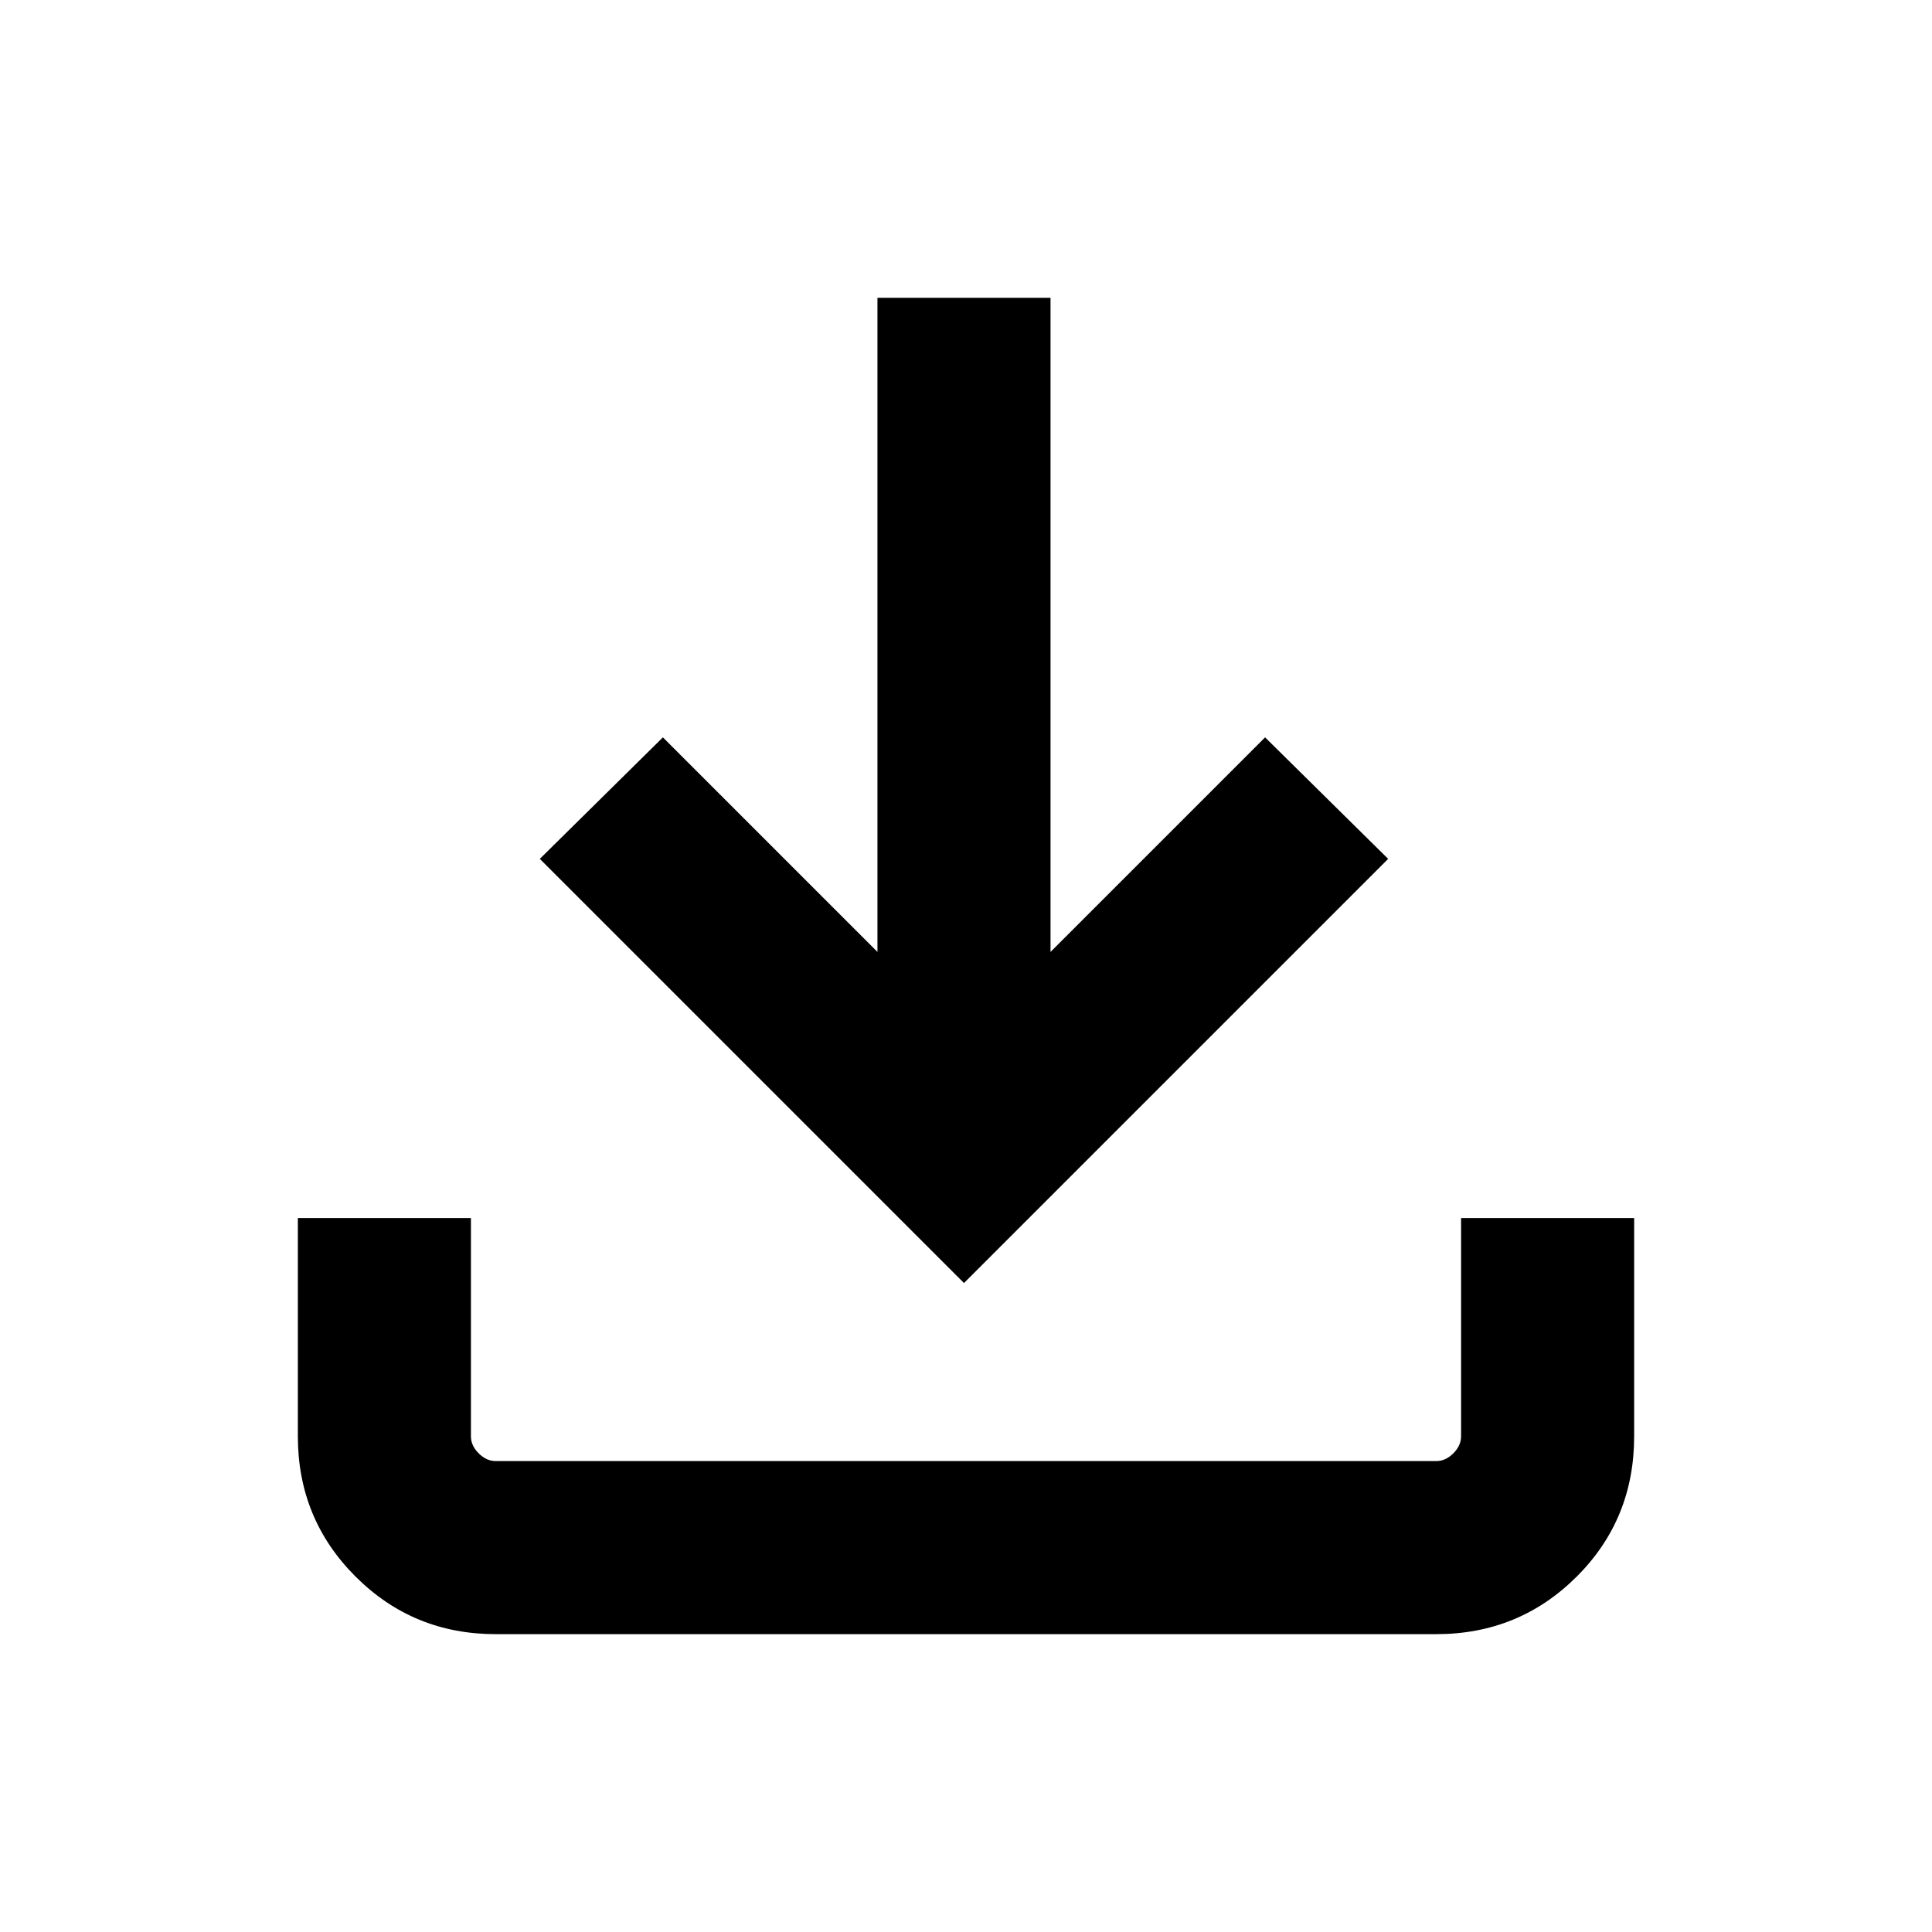 <svg xmlns="http://www.w3.org/2000/svg" height="24" viewBox="0 -960 960 960" width="24"><path d="M479-322.46 268.23-533.23l61.16-60.38L436-487v-325h86v325l106.61-106.61 61.16 60.38L479-322.46ZM246.31-148q-41.03 0-69.67-28.64T148-246.31v-108.46h86v108.46q0 4.62 3.85 8.46 3.84 3.85 8.46 3.85h467.38q4.62 0 8.46-3.85 3.85-3.84 3.85-8.46v-108.46h86v108.46q0 41.31-28.64 69.81T713.69-148H246.31Z"/></svg>